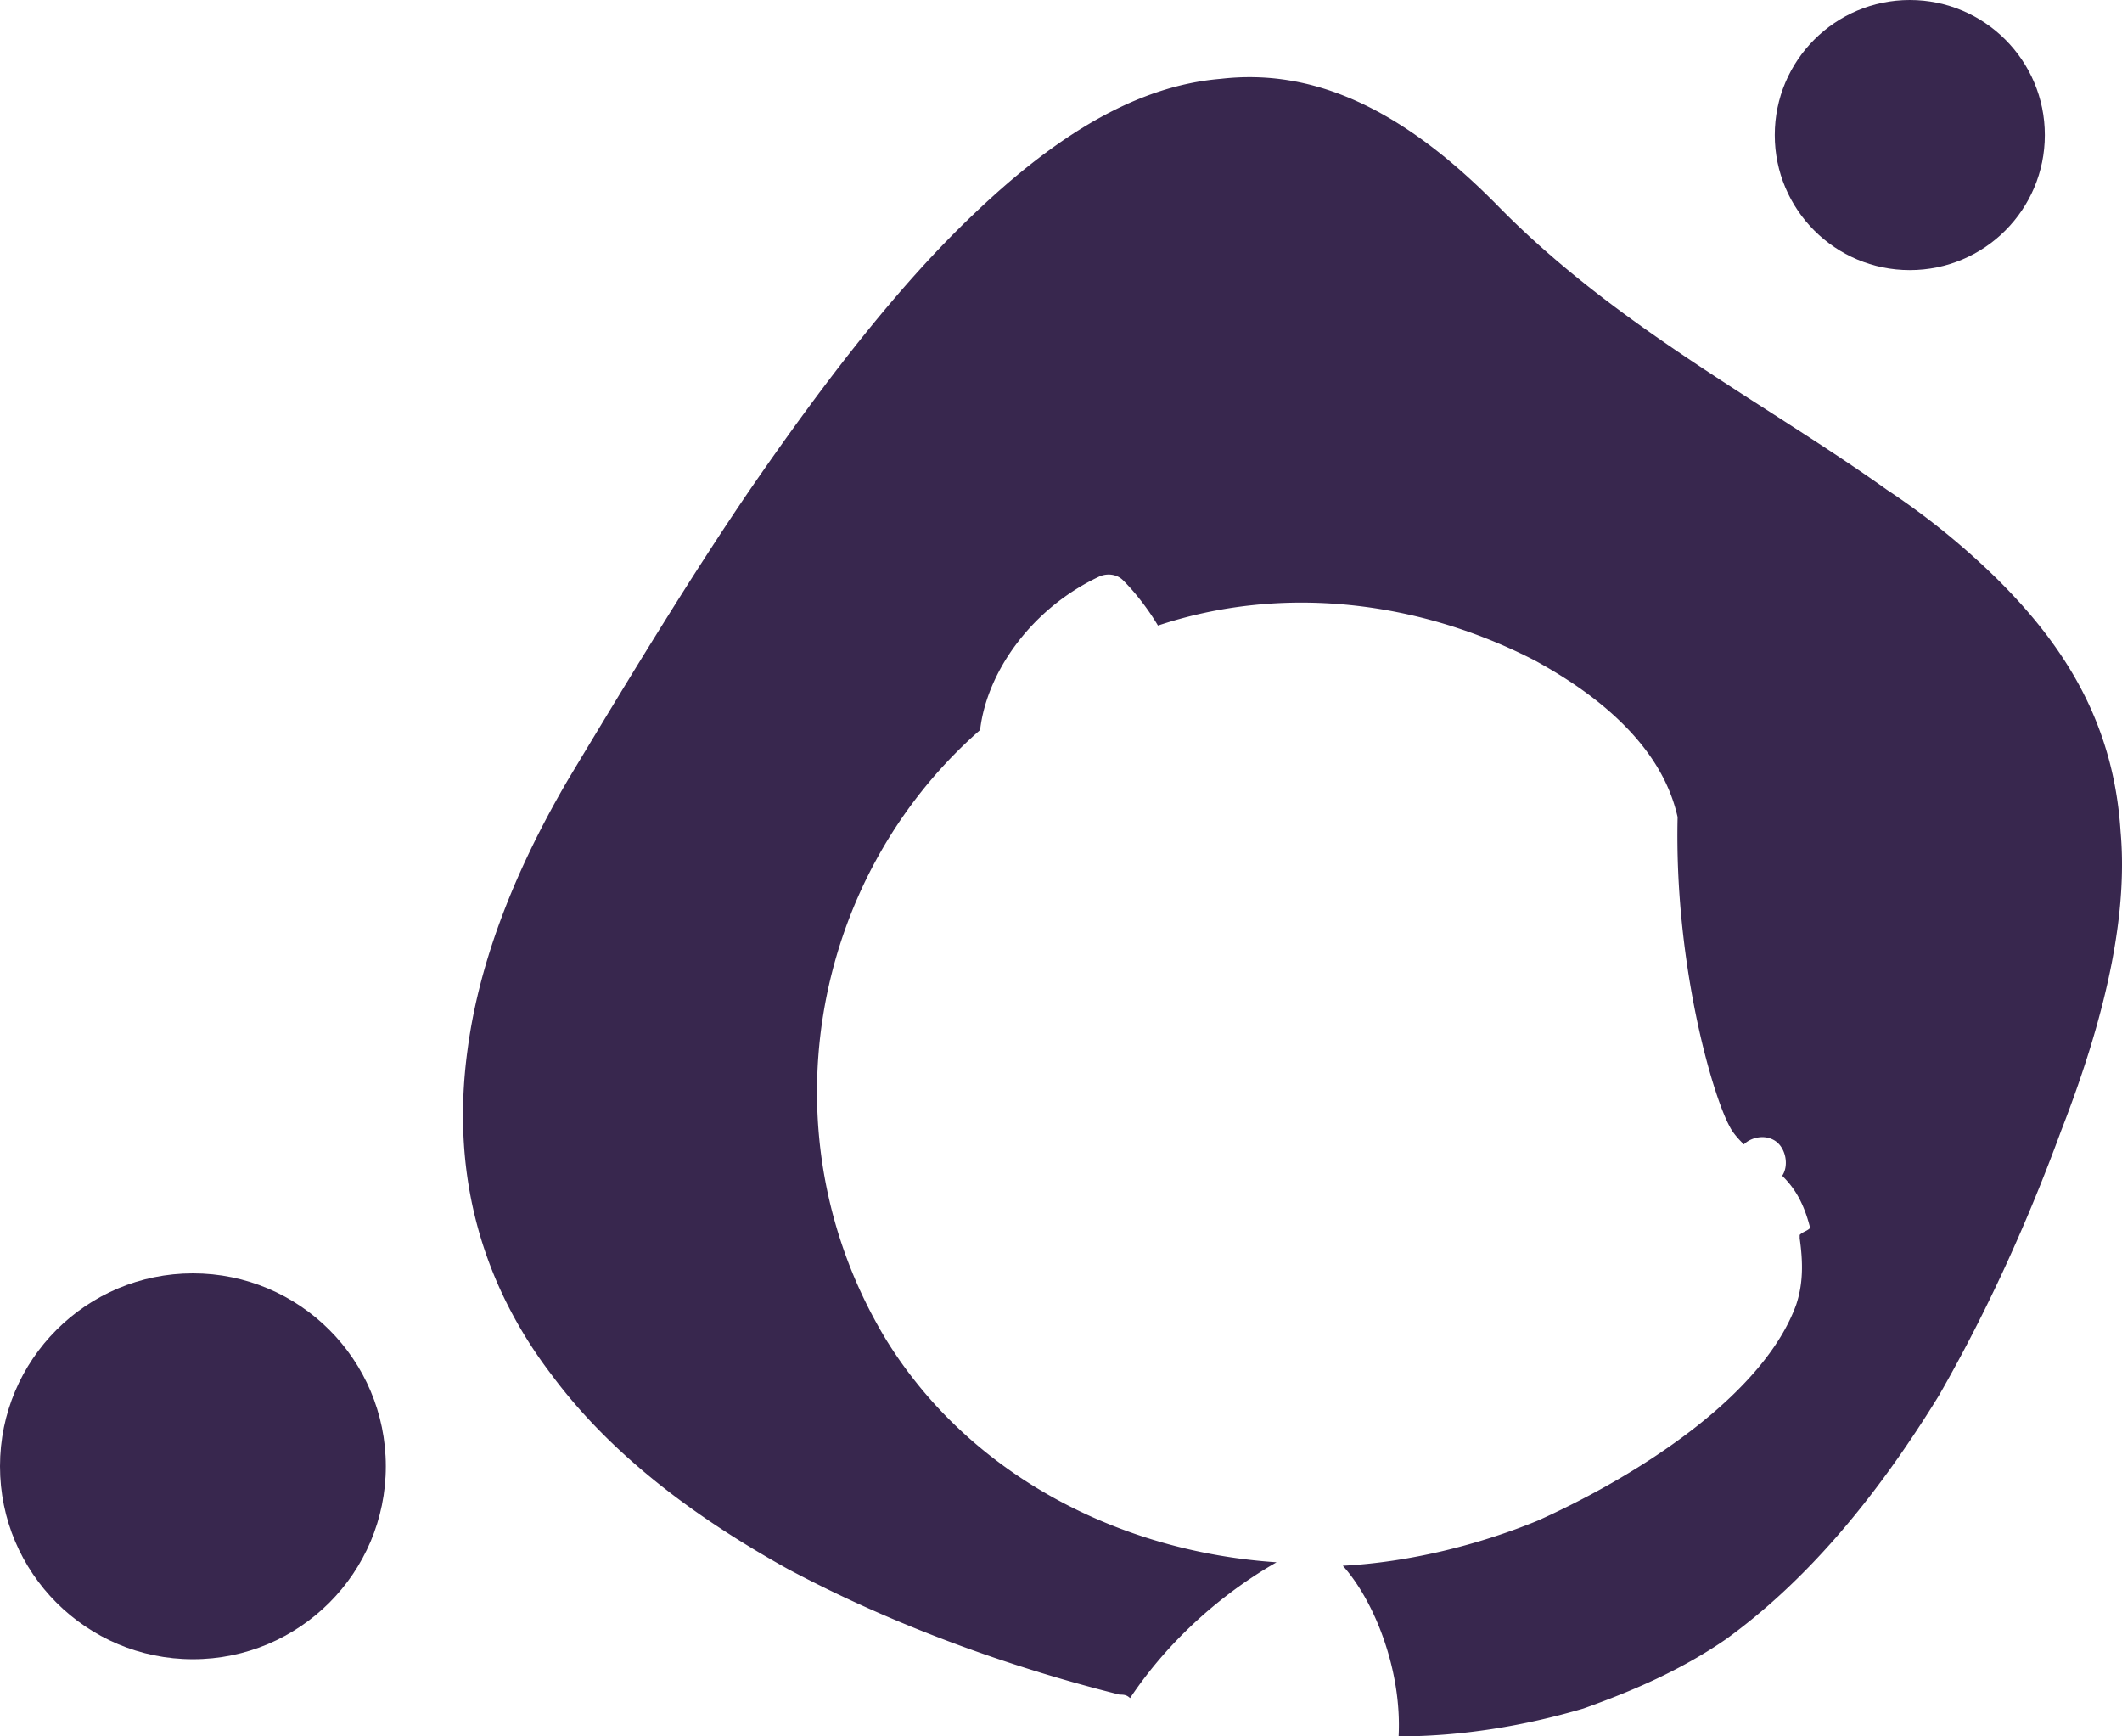 <svg width="55" height="45" viewBox="0 0 55 45" xmlns="http://www.w3.org/2000/svg"><title>Group 2</title><g fill="#38274E"><path d="M54.962 21.536c-.181-2.797-1.447-4.783-3.164-6.497a19.22 19.22 0 0 0-2.893-2.347c-3.163-2.256-7.05-4.241-10.124-7.4l-.09-.09c-2.44-2.437-4.7-3.43-7.05-3.159-2.17.18-4.249 1.444-6.418 3.52-1.899 1.805-3.797 4.241-5.786 7.13-1.536 2.255-3.073 4.782-4.7 7.49-1.537 2.617-2.35 4.963-2.621 7.039-.452 3.339.452 6.136 2.17 8.393 1.536 2.075 3.705 3.7 6.146 5.053 2.712 1.444 5.695 2.527 8.587 3.25.09 0 .18 0 .271.09 1.085-1.625 2.531-2.798 3.797-3.52-4.068-.271-7.955-2.256-10.124-5.776-3.164-5.234-1.989-11.912 2.44-15.793.181-1.534 1.356-3.158 3.074-3.97.18-.09.452-.09.632.09.543.541.904 1.173.904 1.173 3.255-1.083 6.78-.632 9.763.902 1.988 1.083 3.344 2.437 3.706 4.061-.09 3.79.904 7.22 1.356 8.032.09.18.271.361.361.451.181-.18.543-.27.814-.09.271.18.361.632.18.903.272.27.543.631.724 1.353-.09.09-.181.09-.271.18v.09c.09.633.09 1.174-.09 1.716-.814 2.256-3.888 4.331-6.69 5.595-1.536.632-3.344 1.083-5.062 1.173.814.902 1.537 2.707 1.446 4.422 1.628 0 3.255-.27 4.791-.722 1.266-.451 2.531-.993 3.706-1.805 1.989-1.444 3.797-3.52 5.514-6.317 1.085-1.895 2.17-4.151 3.164-6.859 1.266-3.248 1.718-5.775 1.537-7.76z"/><circle cx="49.5" cy="3.5" r="3.5"/><circle cx="5" cy="38" r="5"/></g></svg>